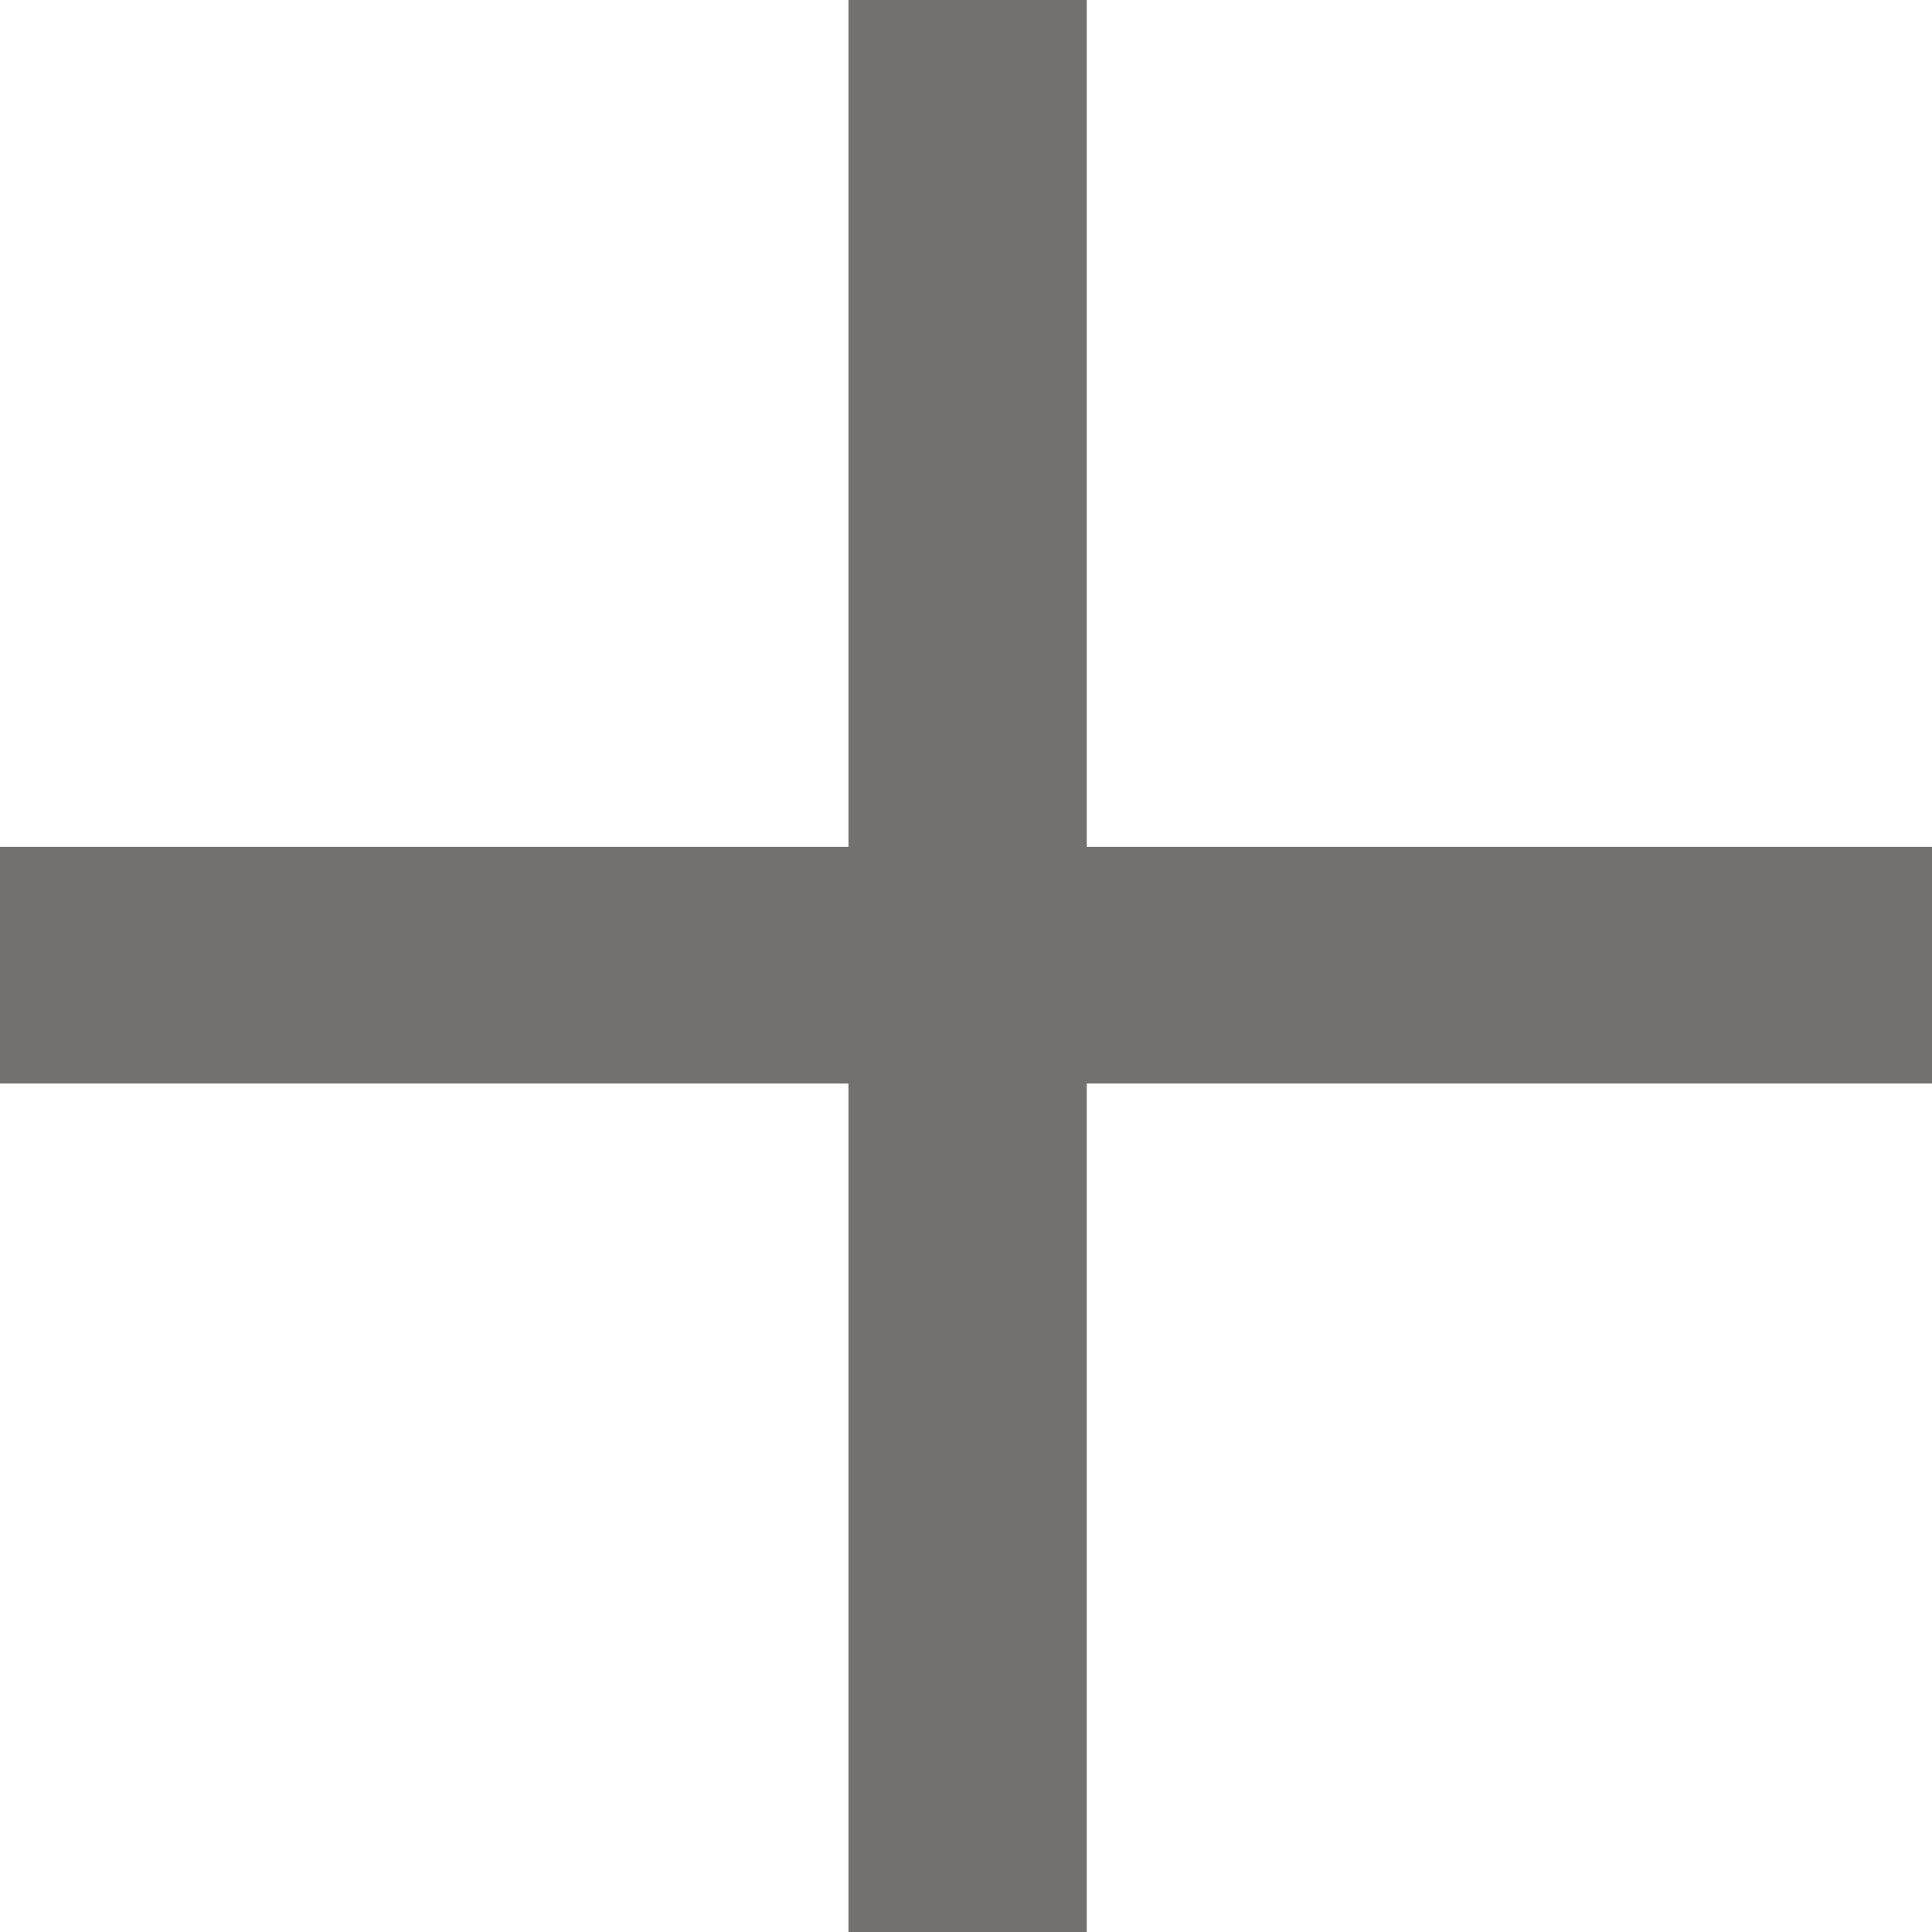 <svg width="12" height="12" viewBox="0 0 12 12" fill="none" xmlns="http://www.w3.org/2000/svg" xmlns:xlink="http://www.w3.org/1999/xlink">
	<desc>
			Created with Pixso.
	</desc>
	<defs/>
	<path id="+" d="M0 6.73L0 5.26L5.27 5.26L5.27 0L6.75 0L6.75 5.26L12 5.26L12 6.73L6.75 6.73L6.75 12L5.27 12L5.27 6.73L0 6.73Z" fill="#72716E" fill-opacity="1" fill-rule="nonzero"/>
</svg>
